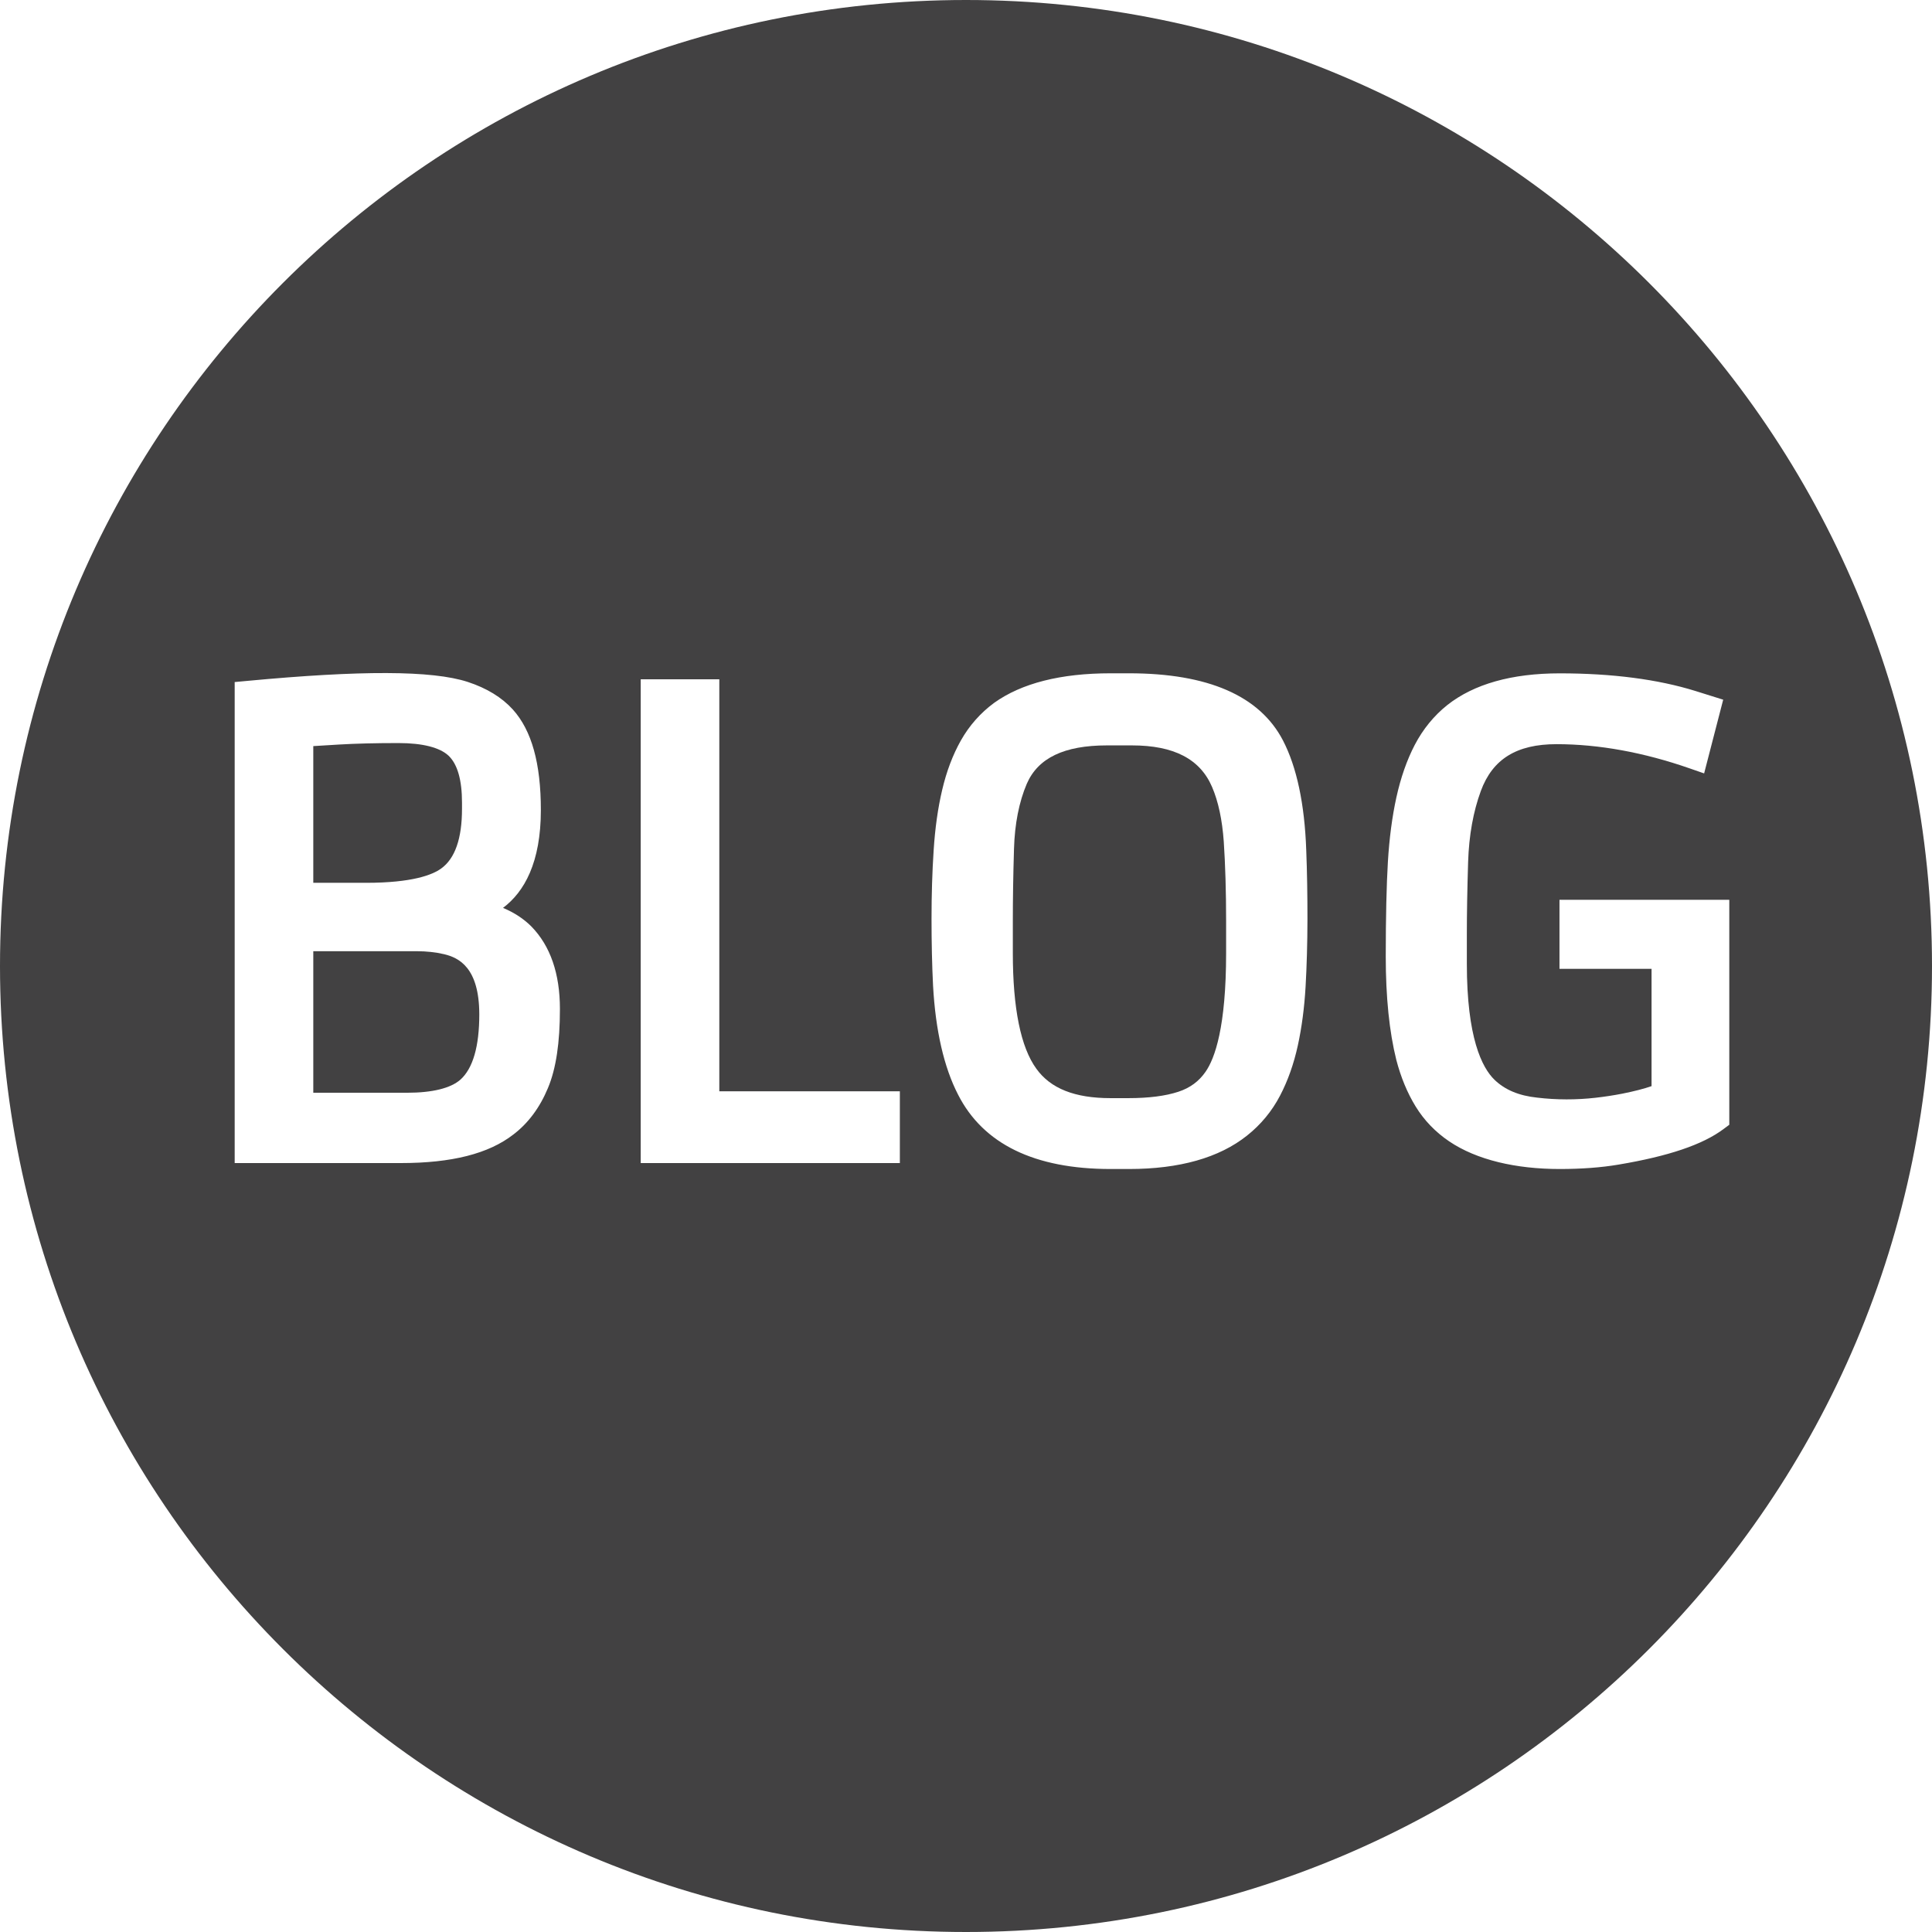 <?xml version="1.0" encoding="utf-8"?>
<!-- Generator: Adobe Illustrator 16.0.0, SVG Export Plug-In . SVG Version: 6.00 Build 0)  -->
<!DOCTYPE svg PUBLIC "-//W3C//DTD SVG 1.1//EN" "http://www.w3.org/Graphics/SVG/1.1/DTD/svg11.dtd">
<svg version="1.1" id="Layer_1" xmlns="http://www.w3.org/2000/svg" xmlns:xlink="http://www.w3.org/1999/xlink" x="0px" y="0px"
	 width="38px" height="38px" viewBox="0 0 38 38" enable-background="new 0 0 38 38" xml:space="preserve">
<g>
	<path fill="#424142" d="M8.731,18.767c-0.163-0.038-0.343-0.058-0.536-0.058H6.162v2.784h1.846c0.495,0,0.857-0.089,1.048-0.258
		c0.246-0.221,0.371-0.653,0.371-1.283C9.426,19.035,9.029,18.836,8.731,18.767z"/>
	<path fill="#424142" d="M23.84,15.479c-0.236-0.551-0.752-0.818-1.576-0.818h-0.492c-0.841,0-1.355,0.247-1.576,0.754
		c-0.152,0.356-0.238,0.788-0.252,1.282c-0.016,0.528-0.023,1-0.023,1.416v0.633c0,1.087,0.156,1.854,0.463,2.275
		c0.28,0.39,0.757,0.578,1.459,0.578h0.352c0.398,0,0.729-0.042,0.983-0.126c0.228-0.075,0.401-0.203,0.531-0.389
		c0.187-0.265,0.407-0.886,0.407-2.339v-0.633c0-0.581-0.016-1.105-0.046-1.558C24.04,16.127,23.963,15.765,23.84,15.479z"/>
	<path fill="#424142" d="M8.678,17.082c0.271-0.195,0.409-0.589,0.409-1.172v-0.123c0-0.443-0.088-0.753-0.262-0.921
		c-0.172-0.164-0.514-0.251-0.987-0.251c-0.458,0-0.847,0.01-1.167,0.029l-0.509,0.031v2.689h1.043
		C8.104,17.363,8.502,17.21,8.678,17.082z"/>
	<path fill="#424142" d="M19,0C8.507,0,0,8.507,0,19s8.507,19,19,19s19-8.507,19-19S29.493,0,19,0z M10.778,21.399
		c-0.161,0.388-0.391,0.696-0.683,0.917c-0.485,0.376-1.209,0.56-2.21,0.56H4.616v-9.461l0.249-0.023
		c2.219-0.208,3.632-0.209,4.336,0.021c0.373,0.122,0.671,0.305,0.886,0.542c0.371,0.412,0.551,1.059,0.551,1.978
		c0,1.031-0.325,1.609-0.744,1.924c0.22,0.092,0.406,0.214,0.558,0.366c0.373,0.382,0.561,0.927,0.561,1.621
		C11.013,20.51,10.937,21.019,10.778,21.399z M17.699,22.876h-5.097v-9.515h1.546v8.103h3.551V22.876z M25.679,19.409
		c-0.024,0.413-0.075,0.8-0.152,1.153c-0.079,0.362-0.196,0.694-0.35,0.988c-0.16,0.307-0.379,0.571-0.65,0.786
		c-0.547,0.436-1.328,0.657-2.321,0.657h-0.363c-1.496,0-2.505-0.492-2.999-1.463c-0.278-0.539-0.443-1.261-0.492-2.143
		c-0.02-0.404-0.03-0.842-0.03-1.316c0-0.475,0.014-0.925,0.042-1.351c0.028-0.433,0.084-0.832,0.168-1.185
		c0.085-0.364,0.209-0.69,0.368-0.972c0.165-0.292,0.385-0.541,0.654-0.739c0.541-0.387,1.311-0.581,2.29-0.581h0.363
		c1.554,0,2.571,0.444,3.027,1.32c0.271,0.522,0.426,1.248,0.458,2.156c0.017,0.429,0.024,0.882,0.024,1.36
		C25.715,18.561,25.702,19.003,25.679,19.409z M33.902,22.205c-0.407,0.307-1.085,0.537-2.072,0.702
		c-0.337,0.057-0.725,0.086-1.152,0.086c-0.434,0-0.839-0.045-1.204-0.134c-0.376-0.092-0.702-0.229-0.969-0.409
		c-0.271-0.183-0.495-0.415-0.663-0.69c-0.162-0.264-0.289-0.571-0.378-0.912c-0.138-0.553-0.208-1.237-0.208-2.035
		c0-0.781,0.015-1.408,0.042-1.862c0.028-0.463,0.084-0.89,0.167-1.267c0.085-0.387,0.206-0.734,0.361-1.032
		c0.162-0.31,0.377-0.574,0.641-0.785c0.525-0.414,1.27-0.623,2.211-0.623c1.031,0,1.928,0.117,2.666,0.346l0.549,0.172l-0.375,1.45
		l-0.282-0.098c-0.907-0.316-1.79-0.477-2.622-0.477c-0.784,0-1.257,0.293-1.488,0.921c-0.149,0.404-0.233,0.873-0.25,1.394
		c-0.017,0.549-0.025,1.024-0.025,1.424v0.58c0,1.449,0.295,2.04,0.543,2.281c0.206,0.199,0.48,0.314,0.839,0.352
		c0.381,0.046,0.779,0.045,1.146,0.003c0.185-0.021,0.361-0.048,0.53-0.081c0.236-0.047,0.429-0.097,0.575-0.148v-2.307h-1.811
		v-1.358h3.34v4.425L33.902,22.205z"/>
</g>
</svg>
